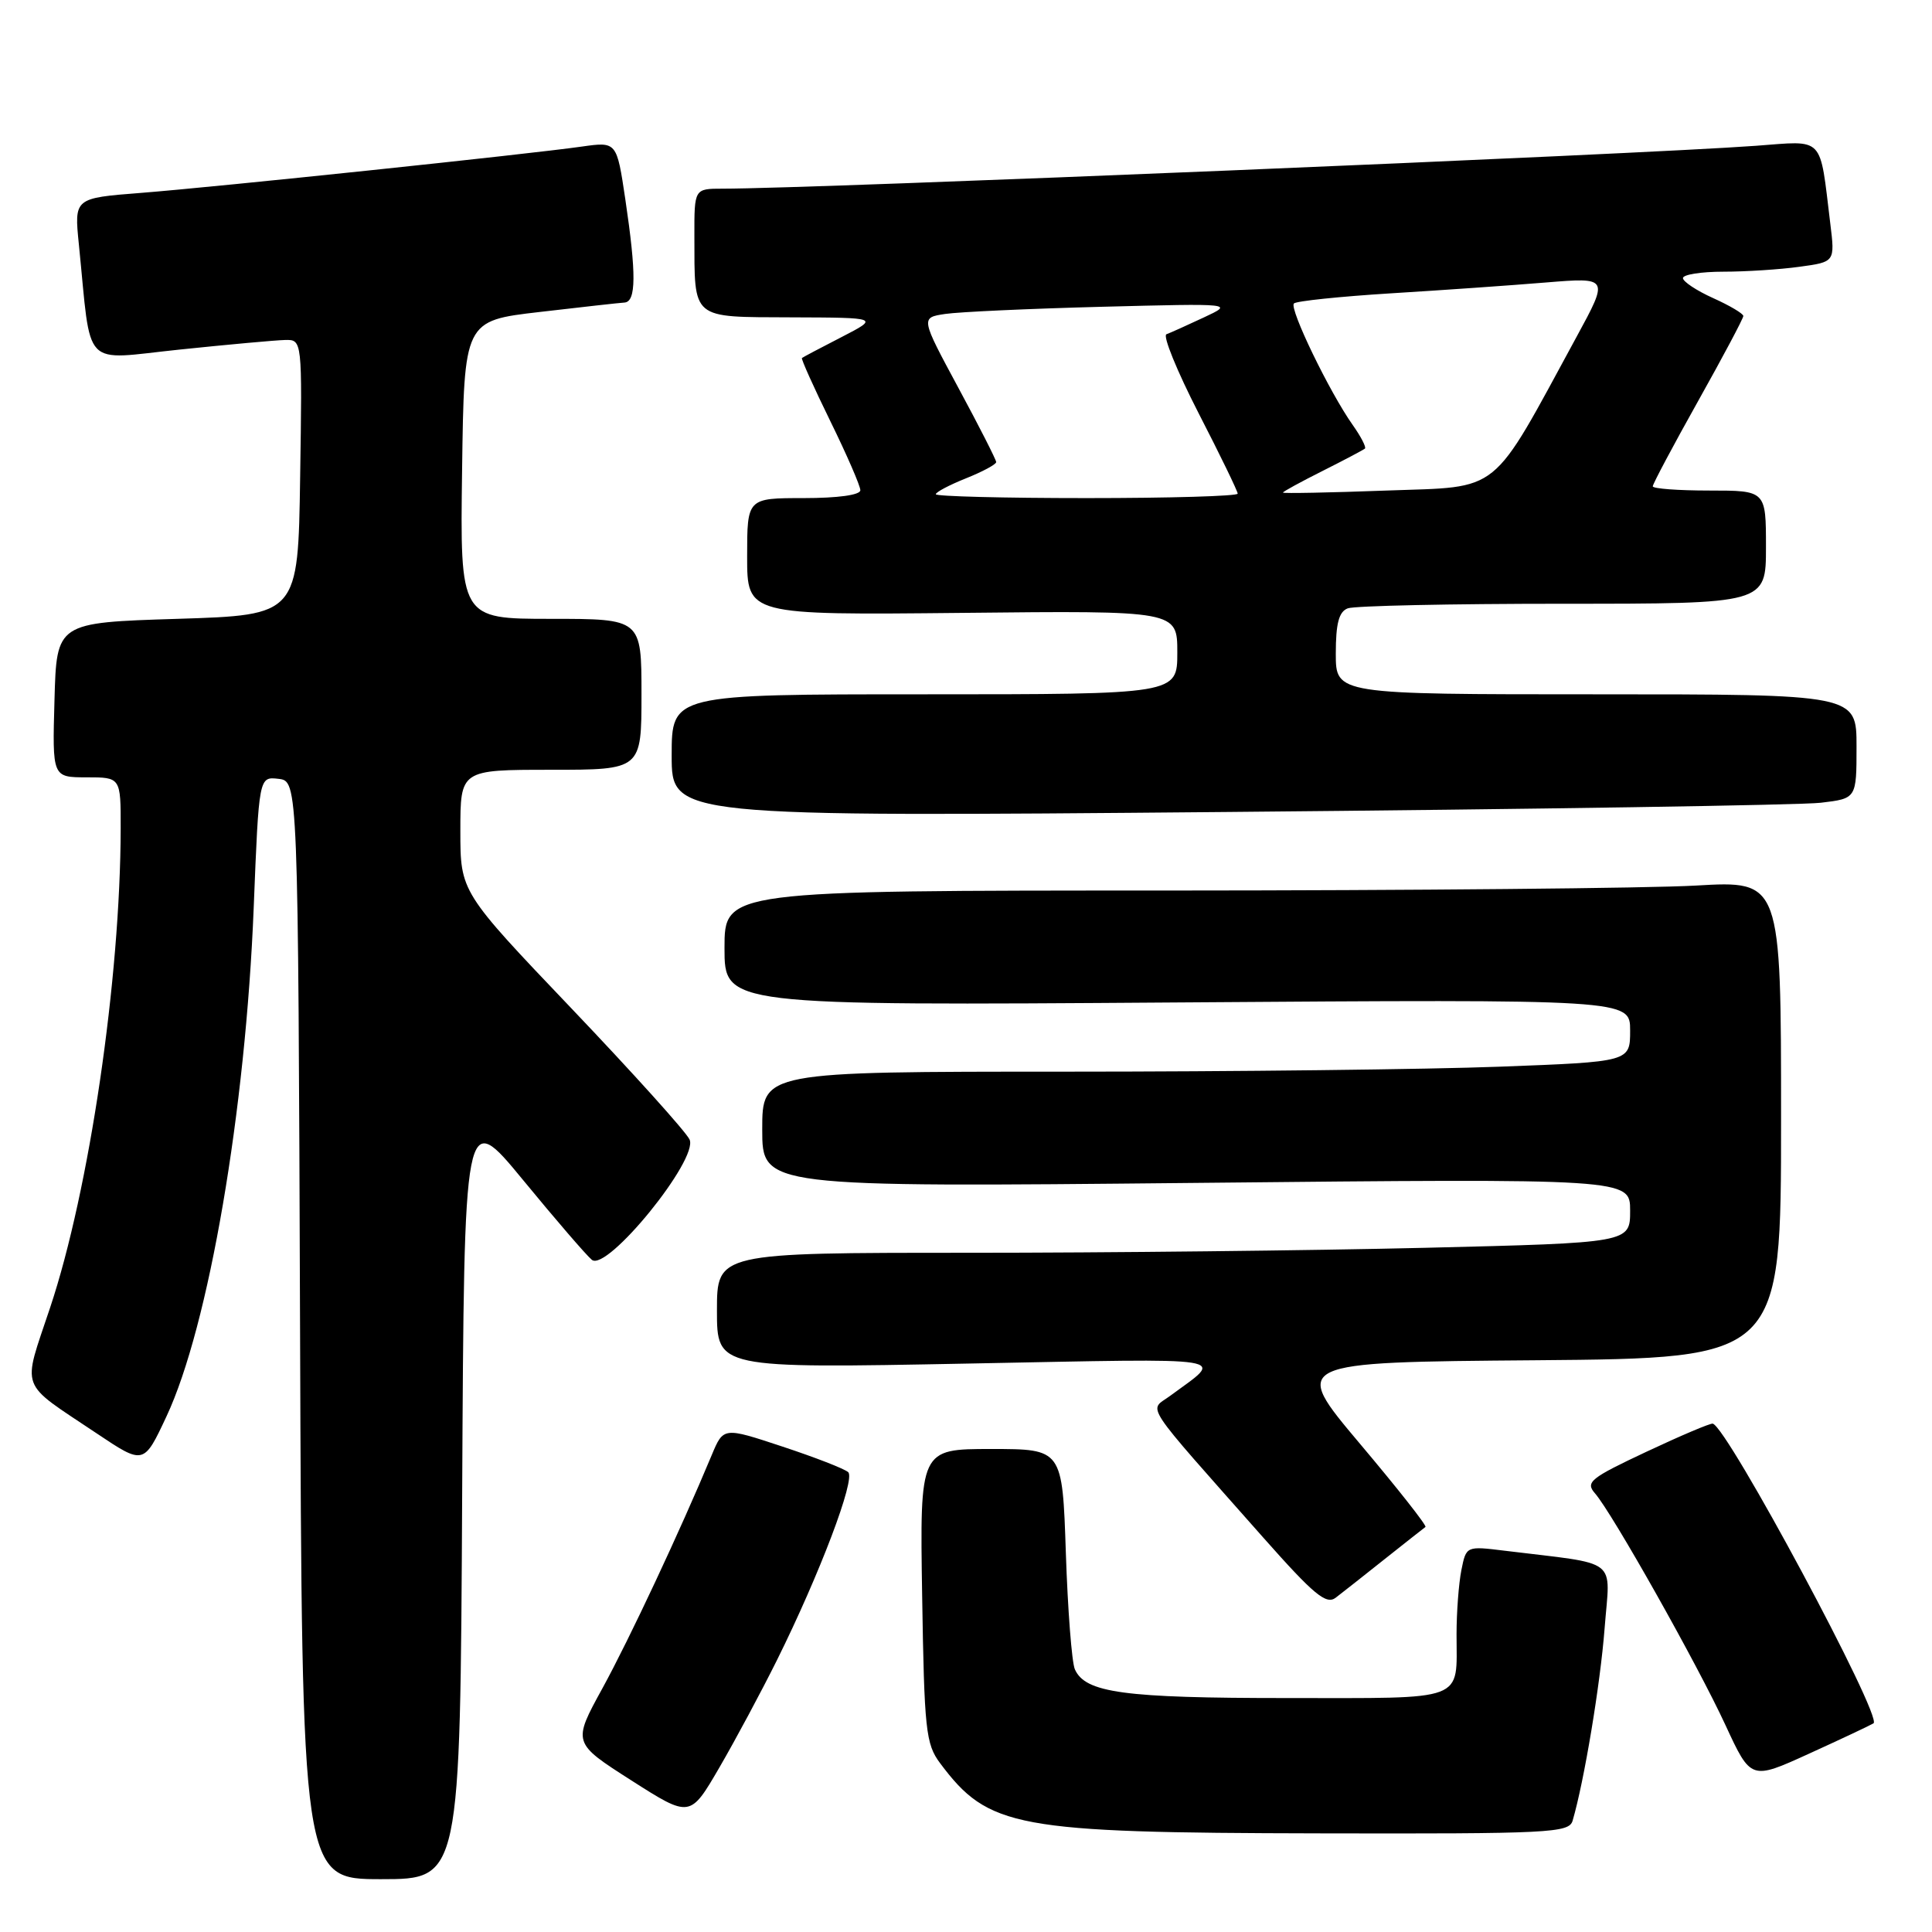 <?xml version="1.0" encoding="UTF-8" standalone="no"?>
<!DOCTYPE svg PUBLIC "-//W3C//DTD SVG 1.1//EN" "http://www.w3.org/Graphics/SVG/1.1/DTD/svg11.dtd" >
<svg xmlns="http://www.w3.org/2000/svg" xmlns:xlink="http://www.w3.org/1999/xlink" version="1.1" viewBox="0 0 256 256">
 <g >
 <path fill="currentColor"
d=" M 61.24 197.94 C 61.50 146.87 61.50 146.87 69.31 156.36 C 73.60 161.58 77.70 166.34 78.42 166.93 C 80.41 168.59 92.59 153.61 91.37 150.99 C 90.89 149.96 83.86 142.16 75.75 133.65 C 61.00 118.18 61.00 118.18 61.00 110.09 C 61.00 102.00 61.00 102.00 73.00 102.00 C 85.00 102.00 85.00 102.00 85.00 92.00 C 85.00 82.00 85.00 82.00 72.98 82.00 C 60.96 82.00 60.96 82.00 61.23 62.25 C 61.50 42.50 61.50 42.50 71.50 41.34 C 77.00 40.70 82.06 40.13 82.75 40.09 C 84.30 39.98 84.33 36.32 82.86 26.42 C 81.72 18.77 81.72 18.77 77.11 19.42 C 70.06 20.43 28.63 24.78 18.67 25.56 C 9.83 26.25 9.83 26.25 10.45 32.38 C 12.15 49.21 10.68 47.68 23.81 46.32 C 30.24 45.65 36.52 45.08 37.77 45.05 C 40.05 45.00 40.05 45.00 39.77 63.25 C 39.50 81.50 39.50 81.50 23.50 82.00 C 7.50 82.50 7.50 82.50 7.22 92.75 C 6.93 103.00 6.93 103.00 11.47 103.00 C 16.00 103.00 16.00 103.00 15.99 109.75 C 15.96 129.69 11.84 157.70 6.64 173.27 C 2.93 184.42 2.39 182.95 12.78 189.91 C 19.05 194.11 19.05 194.11 22.06 187.68 C 27.66 175.72 32.55 147.18 33.62 120.20 C 34.31 102.90 34.31 102.90 36.90 103.20 C 39.50 103.50 39.50 103.50 39.76 176.25 C 40.01 249.00 40.01 249.00 50.50 249.00 C 60.98 249.00 60.98 249.00 61.24 197.94 Z  M 208.38 241.25 C 209.91 236.04 212.05 223.17 212.62 215.75 C 213.35 206.25 214.79 207.37 199.39 205.48 C 194.28 204.85 194.28 204.85 193.64 208.05 C 193.29 209.81 193.00 213.63 193.00 216.54 C 193.00 225.58 194.55 225.00 170.54 225.00 C 148.88 225.00 143.80 224.31 142.42 221.18 C 142.02 220.26 141.48 213.31 141.23 205.75 C 140.77 192.00 140.77 192.00 131.33 192.00 C 121.88 192.00 121.88 192.00 122.19 211.43 C 122.47 229.22 122.67 231.09 124.56 233.62 C 130.97 242.20 134.50 242.85 174.68 242.93 C 205.46 243.00 207.90 242.87 208.38 241.25 Z  M 102.94 220.00 C 108.61 208.58 113.39 195.98 112.39 195.07 C 111.90 194.62 107.98 193.10 103.68 191.68 C 95.86 189.09 95.86 189.09 94.31 192.80 C 90.10 202.90 83.38 217.22 79.83 223.70 C 75.86 230.93 75.86 230.93 83.65 235.91 C 91.44 240.88 91.44 240.88 95.33 234.19 C 97.47 230.51 100.89 224.12 102.94 220.00 Z  M 248.25 228.35 C 249.52 227.56 228.90 189.12 226.95 188.64 C 226.64 188.56 222.68 190.24 218.15 192.37 C 210.72 195.86 210.05 196.40 211.34 197.87 C 213.60 200.44 224.93 220.56 228.64 228.60 C 232.01 235.88 232.01 235.88 239.71 232.37 C 243.95 230.44 247.79 228.63 248.25 228.35 Z  M 183.50 206.57 C 186.25 204.39 188.67 202.48 188.88 202.33 C 189.10 202.18 185.18 197.21 180.18 191.28 C 171.10 180.50 171.10 180.50 203.55 180.24 C 236.00 179.97 236.00 179.97 236.00 148.33 C 236.00 116.69 236.00 116.69 224.75 117.34 C 218.56 117.70 187.06 117.99 154.75 118.00 C 96.00 118.00 96.00 118.00 96.00 125.62 C 96.00 133.25 96.00 133.25 156.00 132.83 C 216.00 132.41 216.00 132.41 216.00 136.55 C 216.00 140.69 216.00 140.69 198.75 141.34 C 189.26 141.70 163.39 142.00 141.25 142.00 C 101.00 142.00 101.00 142.00 101.00 149.66 C 101.00 157.31 101.00 157.31 158.50 156.74 C 216.00 156.16 216.00 156.16 216.00 160.42 C 216.00 164.68 216.00 164.68 188.84 165.34 C 173.90 165.70 146.67 166.00 128.34 166.00 C 95.00 166.00 95.00 166.00 95.00 173.66 C 95.00 181.32 95.00 181.32 128.25 180.68 C 164.38 179.99 162.23 179.64 155.03 184.97 C 152.22 187.05 151.04 185.25 167.48 203.84 C 174.09 211.30 175.73 212.66 176.98 211.71 C 177.82 211.07 180.75 208.76 183.50 206.57 Z  M 241.25 106.37 C 246.00 105.81 246.00 105.81 246.00 98.91 C 246.00 92.00 246.00 92.00 211.50 92.00 C 177.00 92.00 177.00 92.00 177.00 86.61 C 177.00 82.61 177.41 81.06 178.58 80.61 C 179.45 80.27 192.28 80.00 207.08 80.00 C 234.00 80.00 234.00 80.00 234.00 72.50 C 234.00 65.00 234.00 65.00 226.50 65.00 C 222.38 65.00 219.00 64.75 219.00 64.44 C 219.00 64.13 221.70 59.05 225.00 53.16 C 228.30 47.27 231.00 42.19 231.00 41.87 C 231.00 41.56 229.20 40.49 227.00 39.50 C 224.80 38.51 223.00 37.31 223.00 36.85 C 223.00 36.38 225.41 36.00 228.36 36.00 C 231.31 36.00 235.84 35.71 238.43 35.35 C 243.15 34.71 243.15 34.71 242.52 29.60 C 241.08 17.84 241.85 18.64 232.64 19.32 C 217.01 20.47 107.59 25.01 95.75 25.00 C 92.00 25.00 92.00 25.00 92.01 31.25 C 92.04 42.47 91.47 41.99 104.87 42.05 C 116.50 42.09 116.50 42.09 111.50 44.67 C 108.75 46.08 106.39 47.33 106.26 47.44 C 106.13 47.55 107.82 51.31 110.01 55.78 C 112.21 60.26 114.00 64.39 114.00 64.96 C 114.00 65.59 111.03 66.00 106.50 66.00 C 99.00 66.00 99.00 66.00 99.00 73.75 C 99.00 81.50 99.00 81.50 127.50 81.21 C 156.00 80.91 156.00 80.91 156.00 86.46 C 156.00 92.00 156.00 92.00 122.50 92.00 C 89.00 92.00 89.00 92.00 89.00 100.12 C 89.00 108.24 89.00 108.24 162.75 107.59 C 203.31 107.23 238.64 106.68 241.25 106.37 Z  M 124.00 65.49 C 124.00 65.21 125.80 64.26 128.00 63.38 C 130.20 62.50 132.00 61.53 132.00 61.23 C 132.00 60.93 129.75 56.50 126.99 51.39 C 121.98 42.09 121.98 42.09 125.24 41.60 C 127.03 41.33 136.38 40.90 146.00 40.65 C 163.50 40.20 163.50 40.20 159.50 42.07 C 157.30 43.10 155.08 44.10 154.56 44.29 C 154.04 44.47 155.96 49.17 158.81 54.73 C 161.67 60.28 164.00 65.09 164.00 65.41 C 164.00 65.74 155.00 66.00 144.00 66.00 C 133.00 66.00 124.00 65.77 124.00 65.49 Z  M 170.00 65.27 C 170.00 65.14 172.36 63.85 175.25 62.40 C 178.14 60.95 180.66 59.61 180.86 59.44 C 181.06 59.26 180.33 57.85 179.24 56.31 C 176.16 51.96 170.80 40.87 171.45 40.21 C 171.77 39.89 177.54 39.29 184.27 38.87 C 191.00 38.46 200.26 37.81 204.85 37.43 C 213.19 36.75 213.19 36.75 208.91 44.62 C 197.37 65.84 199.10 64.44 183.73 65.00 C 176.18 65.28 170.00 65.40 170.00 65.27 Z "/>
</g>
</svg>
